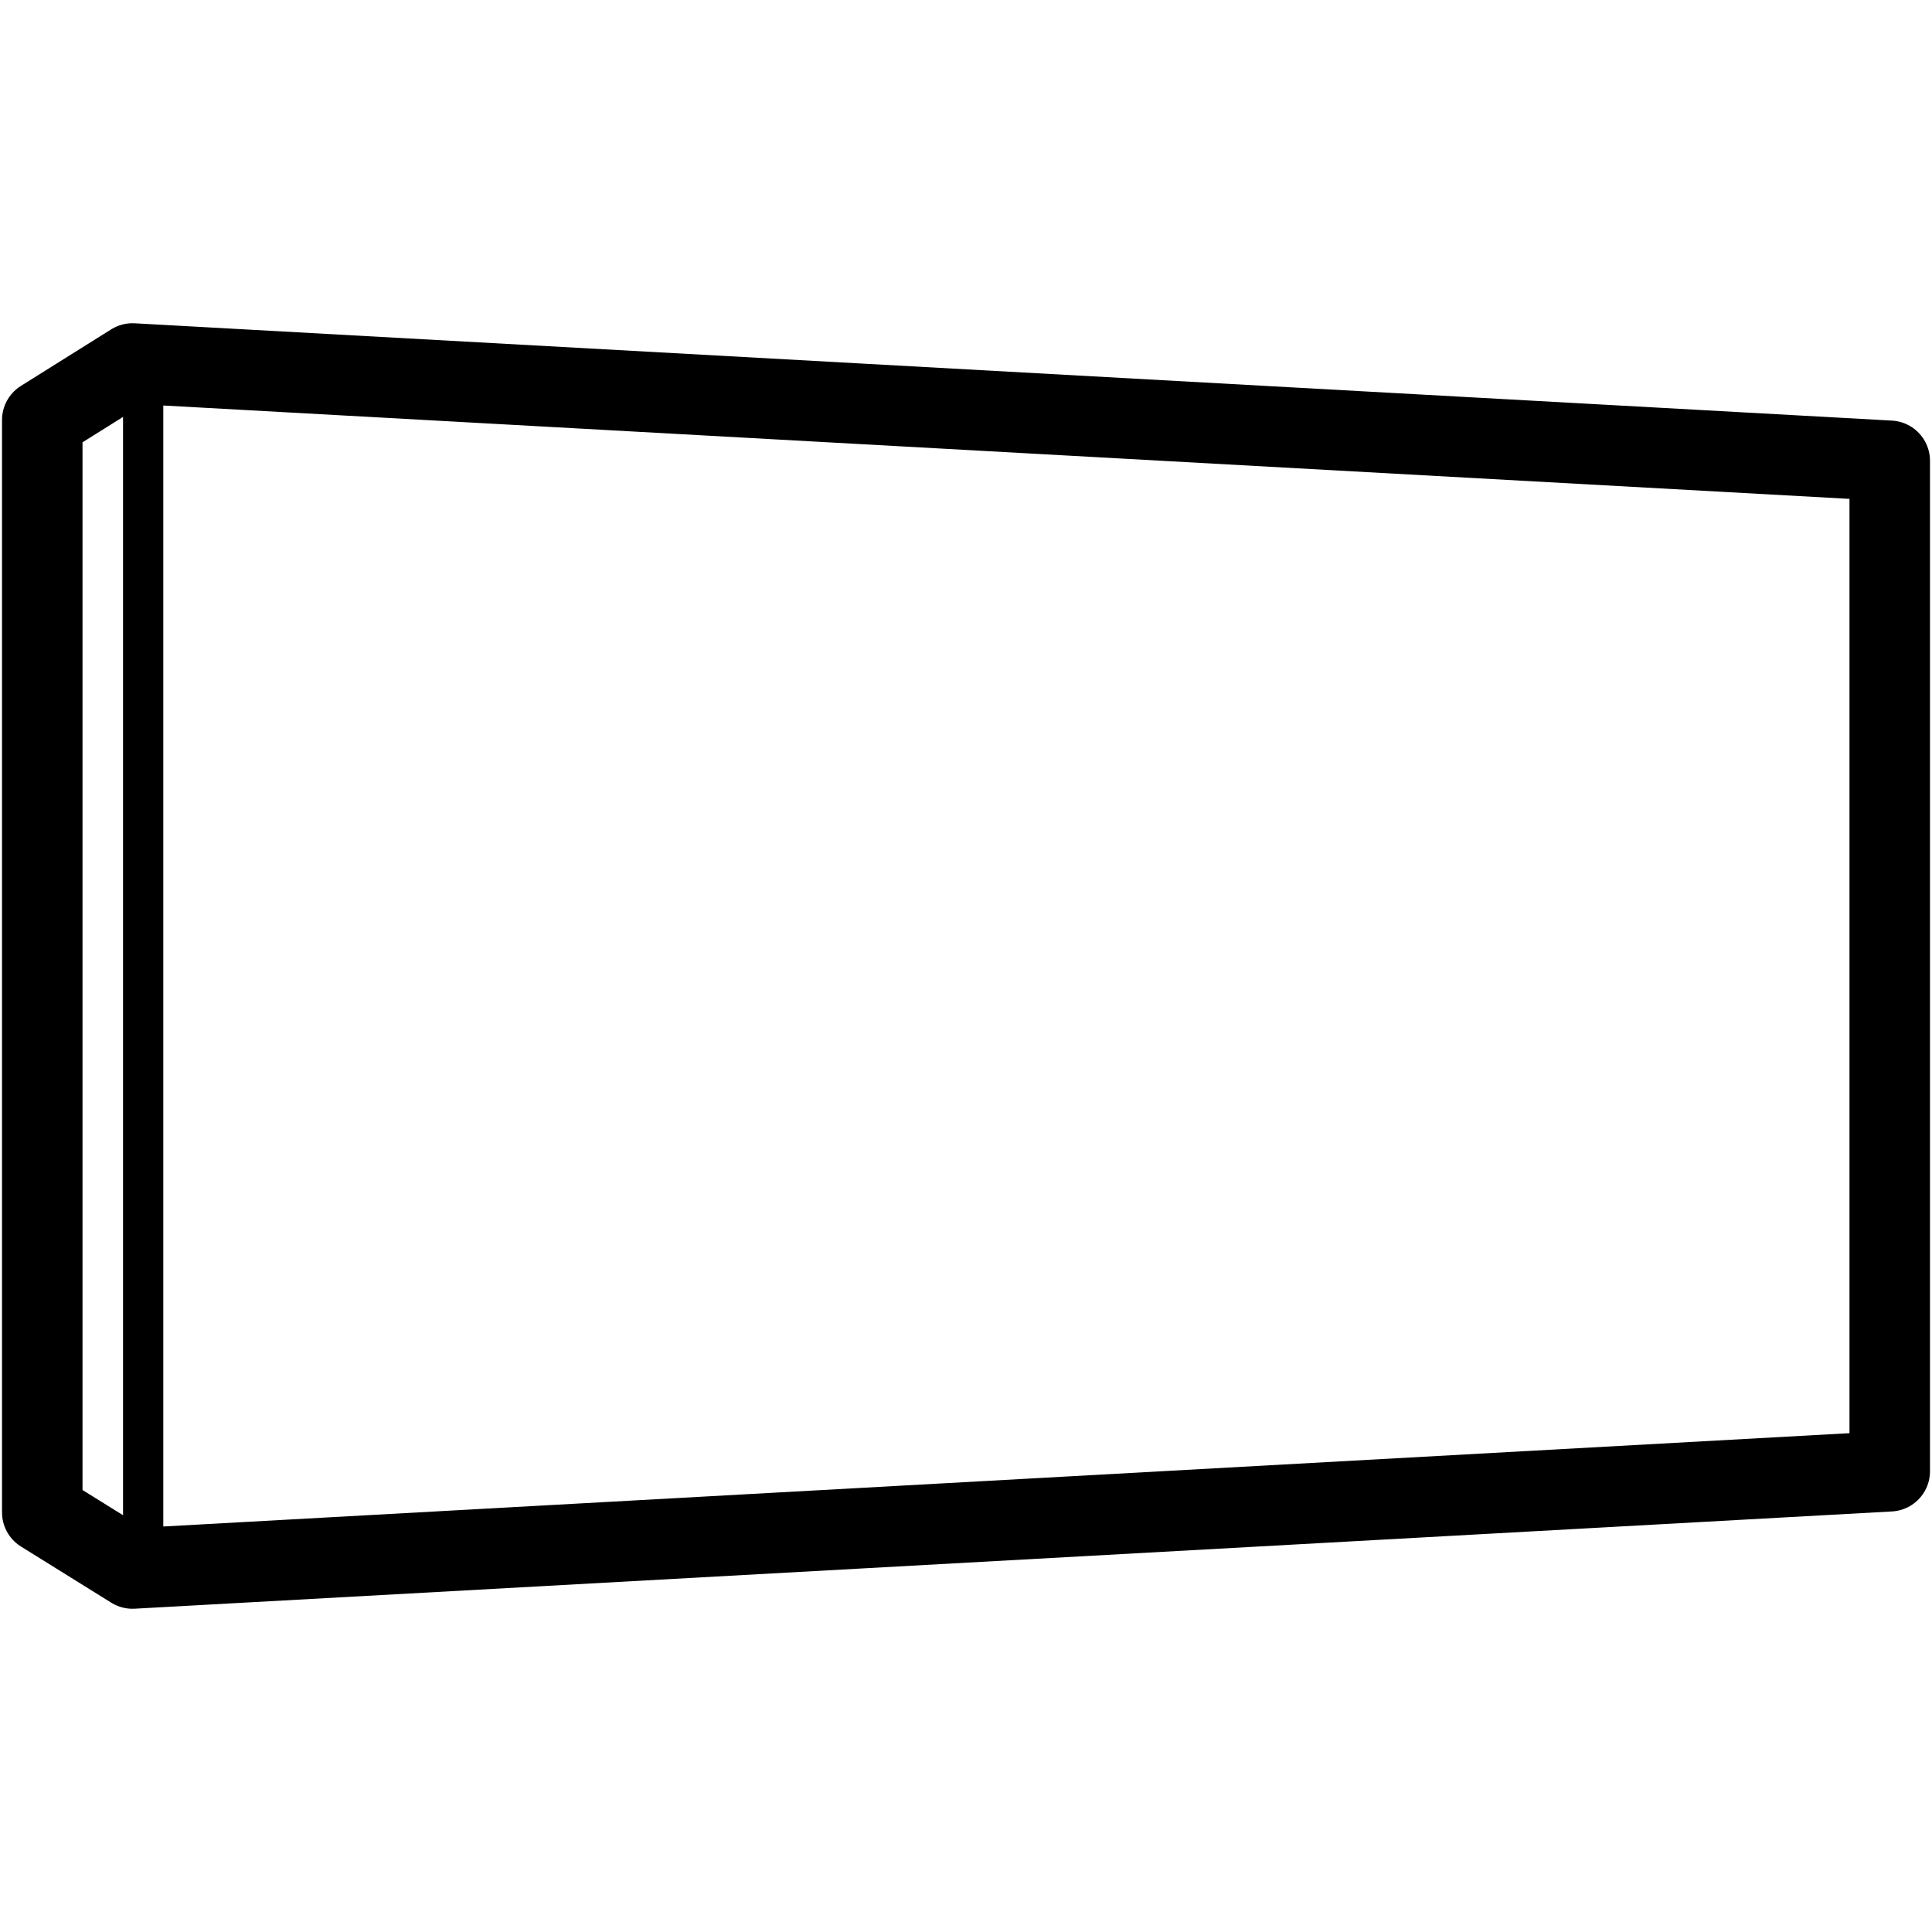 <?xml version="1.0" encoding="UTF-8"?>
<svg id="Layer_1" data-name="Layer 1" xmlns="http://www.w3.org/2000/svg" width="960" height="960" viewBox="0 0 960 960">
  <defs>
    <style>
      .cls-1 {
        stroke-width: 40px;
      }

      .cls-1, .cls-2 {
        fill: none;
        stroke: #000;
        stroke-linecap: round;
        stroke-linejoin: round;
      }

      .cls-2 {
        stroke-width: 20px;
      }
    </style>
  </defs>
  <line class="cls-2" x1="71.141" y1="779.386" x2="71.141" y2="180.614"/>
  <polygon class="cls-1" points="939 228.964 939 731.058 65.85 779.387 21 751.489 21 208.712 65.85 180.613 939 228.964"/>
</svg>